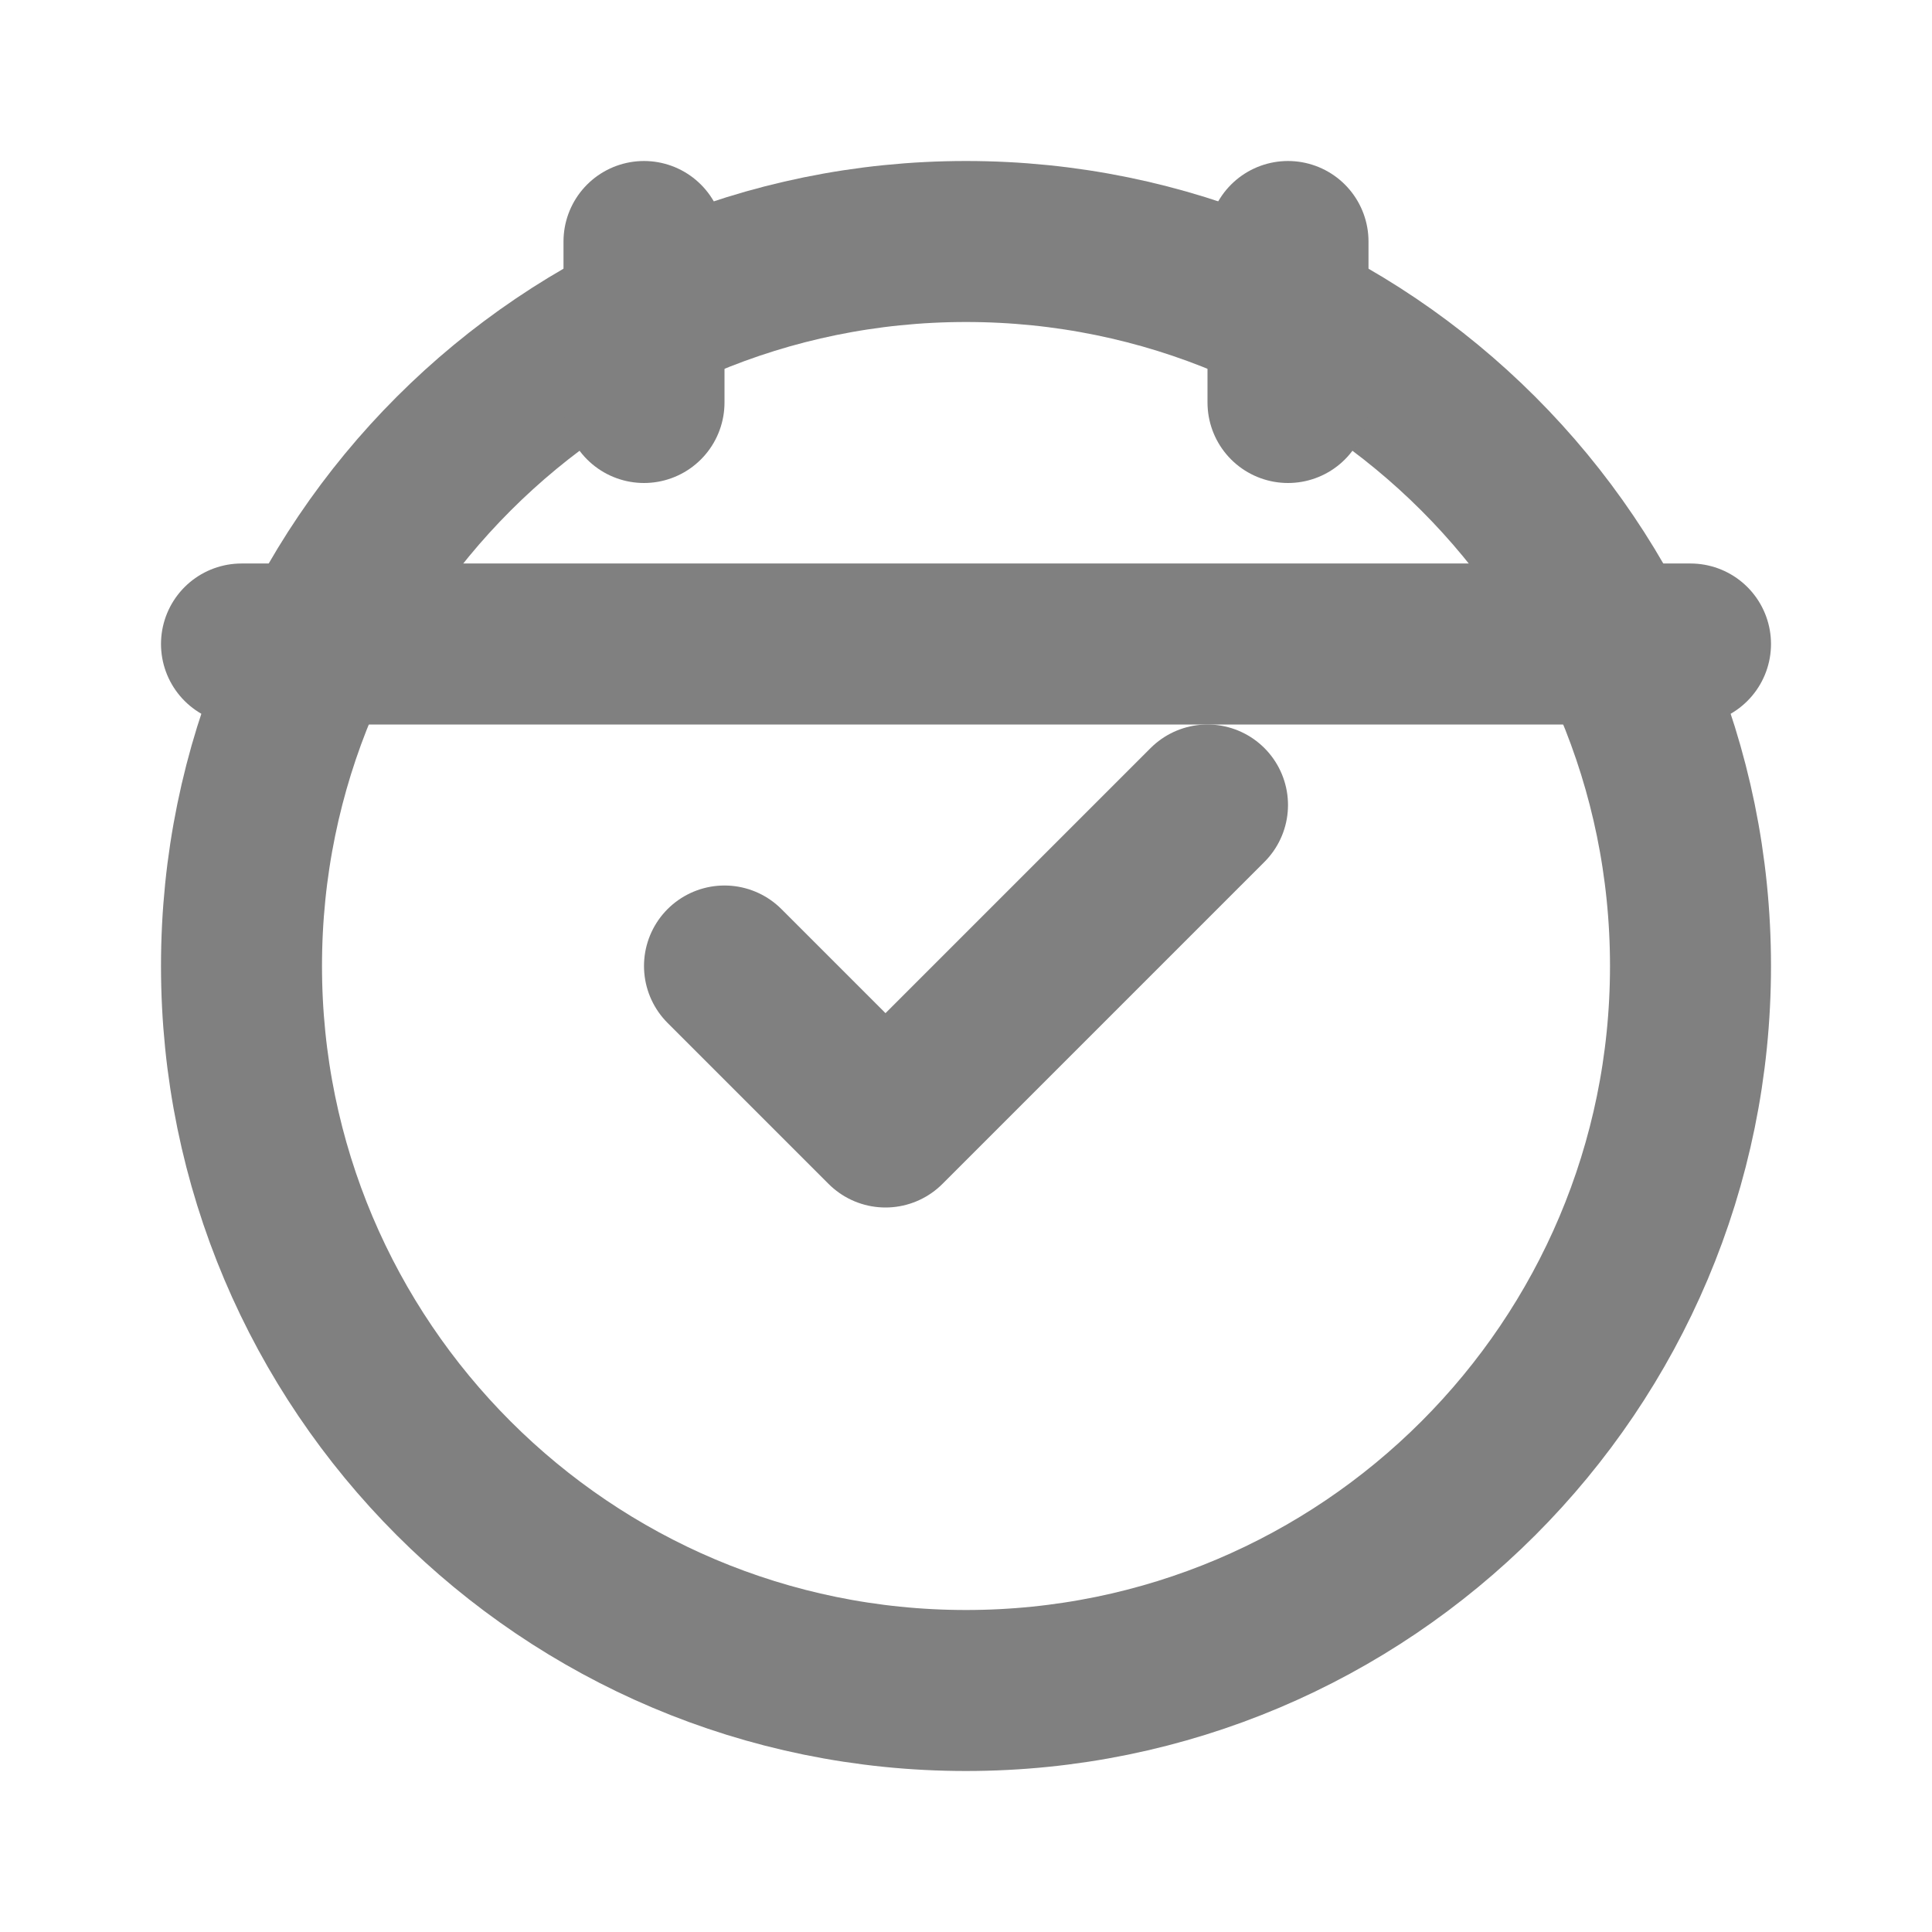 <svg width="24" height="24" viewBox="0 0 24 24" fill="none" xmlns="http://www.w3.org/2000/svg">
  <path d="M9 12L11 14L15 10" stroke="gray" stroke-width="2" stroke-linecap="round" stroke-linejoin="round"/>
  <path d="M21 12C21 16.971 16.971 21 12 21C7.029 21 3 16.971 3 12C3 7.029 7.029 3 12 3C16.971 3 21 7.029 21 12Z" stroke="gray" stroke-width="2"/>
  <path d="M8 3V5" stroke="gray" stroke-width="2" stroke-linecap="round"/>
  <path d="M16 3V5" stroke="gray" stroke-width="2" stroke-linecap="round"/>
  <path d="M3 8H21" stroke="gray" stroke-width="2" stroke-linecap="round"/>
</svg>
